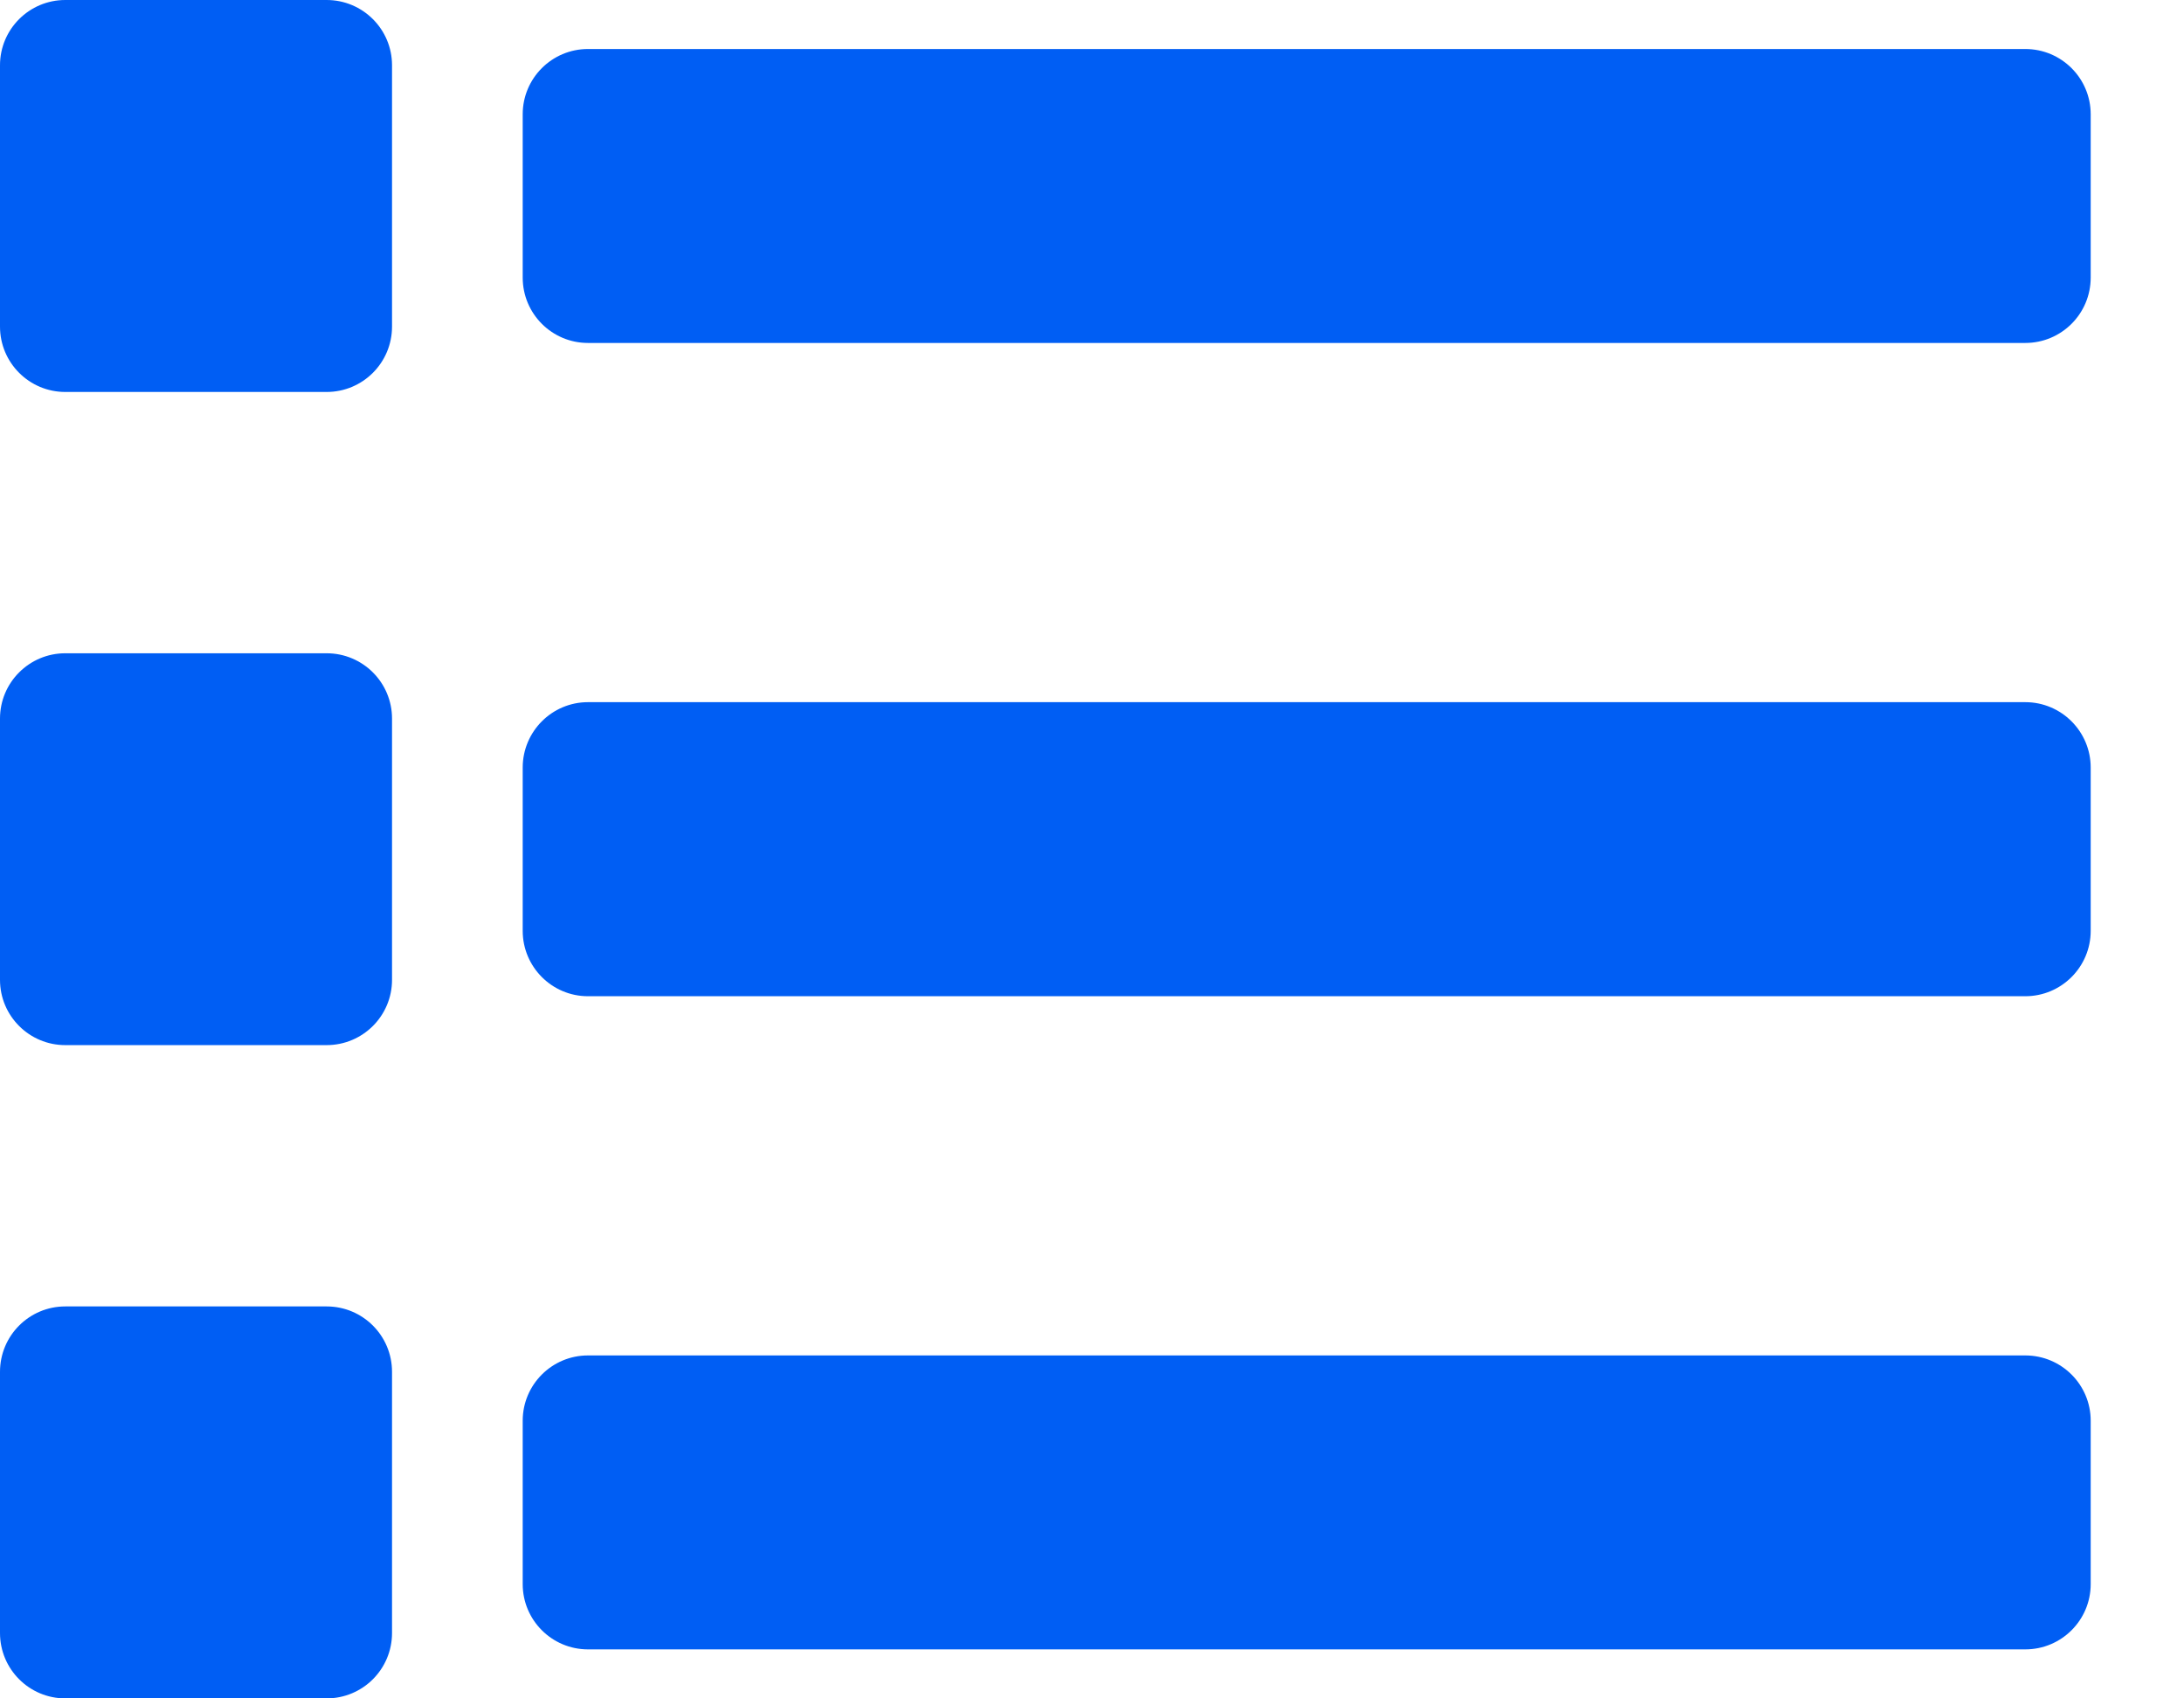 <svg width="18" height="14" viewBox="0 0 18 14" fill="none" xmlns="http://www.w3.org/2000/svg">
<path fill-rule="evenodd" clip-rule="evenodd" d="M2.692 3.231H0.538C0.241 3.231 0 2.99 0 2.692V0.538C0 0.241 0.241 0 0.538 0H2.692C2.99 0 3.231 0.241 3.231 0.538V2.692C3.231 2.99 2.99 3.231 2.692 3.231ZM4.308 0.942V2.288C4.308 2.586 4.549 2.827 4.846 2.827H16.692C16.99 2.827 17.231 2.586 17.231 2.288V0.942C17.231 0.645 16.99 0.404 16.692 0.404H4.846C4.549 0.404 4.308 0.645 4.308 0.942ZM16.692 8.212H4.846C4.549 8.212 4.308 7.97 4.308 7.673V6.327C4.308 6.03 4.549 5.788 4.846 5.788H16.692C16.99 5.788 17.231 6.03 17.231 6.327V7.673C17.231 7.97 16.99 8.212 16.692 8.212ZM4.846 13.596H16.692C16.99 13.596 17.231 13.355 17.231 13.058V11.711C17.231 11.414 16.99 11.173 16.692 11.173H4.846C4.549 11.173 4.308 11.414 4.308 11.711V13.058C4.308 13.355 4.549 13.596 4.846 13.596ZM0.538 8.615H2.692C2.99 8.615 3.231 8.374 3.231 8.077V5.923C3.231 5.626 2.99 5.385 2.692 5.385H0.538C0.241 5.385 0 5.626 0 5.923V8.077C0 8.374 0.241 8.615 0.538 8.615ZM2.692 14H0.538C0.241 14 0 13.759 0 13.461V11.308C0 11.01 0.241 10.769 0.538 10.769H2.692C2.99 10.769 3.231 11.01 3.231 11.308V13.461C3.231 13.759 2.99 14 2.692 14Z" fill="#005EF4"/>
</svg>
